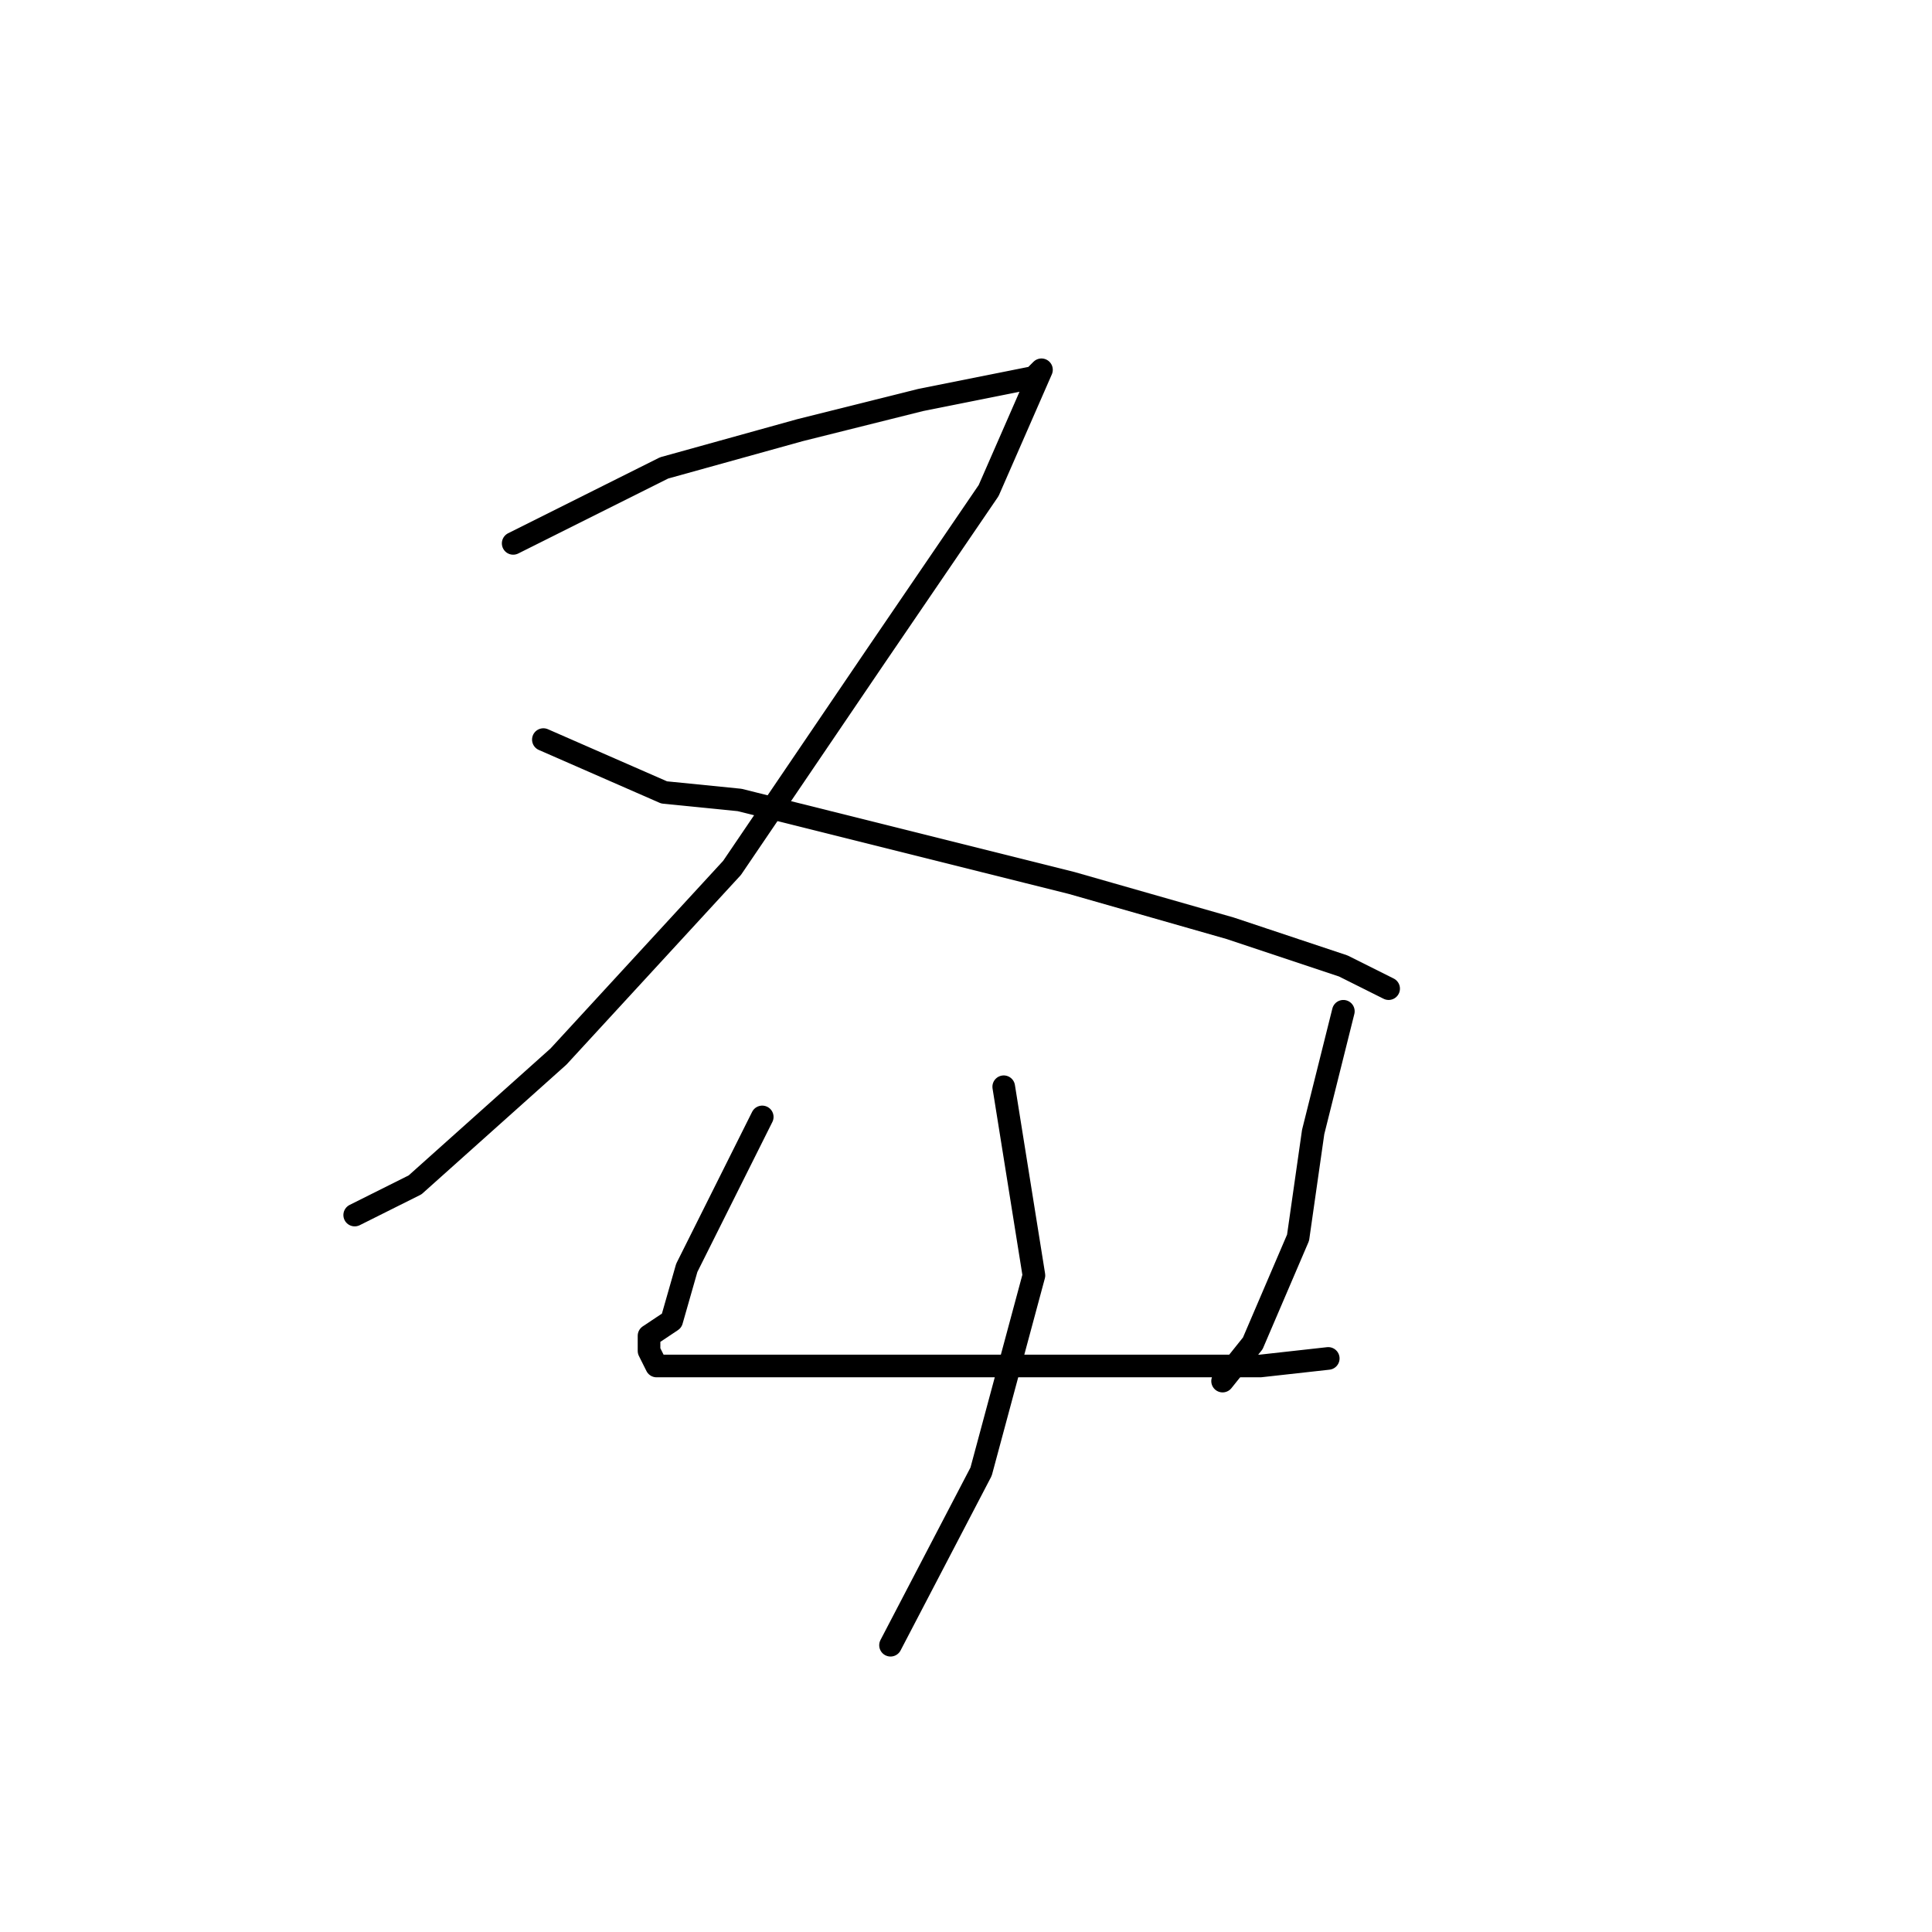 <?xml version="1.0" standalone="no"?>
    <svg width="256" height="256" xmlns="http://www.w3.org/2000/svg" version="1.1">
    <polyline stroke="black" stroke-width="3" stroke-linecap="round" fill="transparent" stroke-linejoin="round" points="68 72 88 62 106 57 122 53 132 51 137 50 138 49 131 65 116 87 97 115 74 140 55 157 47 161 47 161 " />
        <polyline stroke="black" stroke-width="3" stroke-linecap="round" fill="transparent" stroke-linejoin="round" points="72 98 88 105 98 106 118 111 142 117 163 123 178 128 184 131 184 131 " />
        <polyline stroke="black" stroke-width="3" stroke-linecap="round" fill="transparent" stroke-linejoin="round" points="101 148 91 168 89 175 86 177 86 179 87 181 98 181 116 181 134 181 151 181 167 181 176 180 176 180 " />
        <polyline stroke="black" stroke-width="3" stroke-linecap="round" fill="transparent" stroke-linejoin="round" points="178 134 174 150 172 164 166 178 162 183 162 183 " />
        <polyline stroke="black" stroke-width="3" stroke-linecap="round" fill="transparent" stroke-linejoin="round" points="133 144 137 169 130 195 118 218 118 218 " />
        </svg>